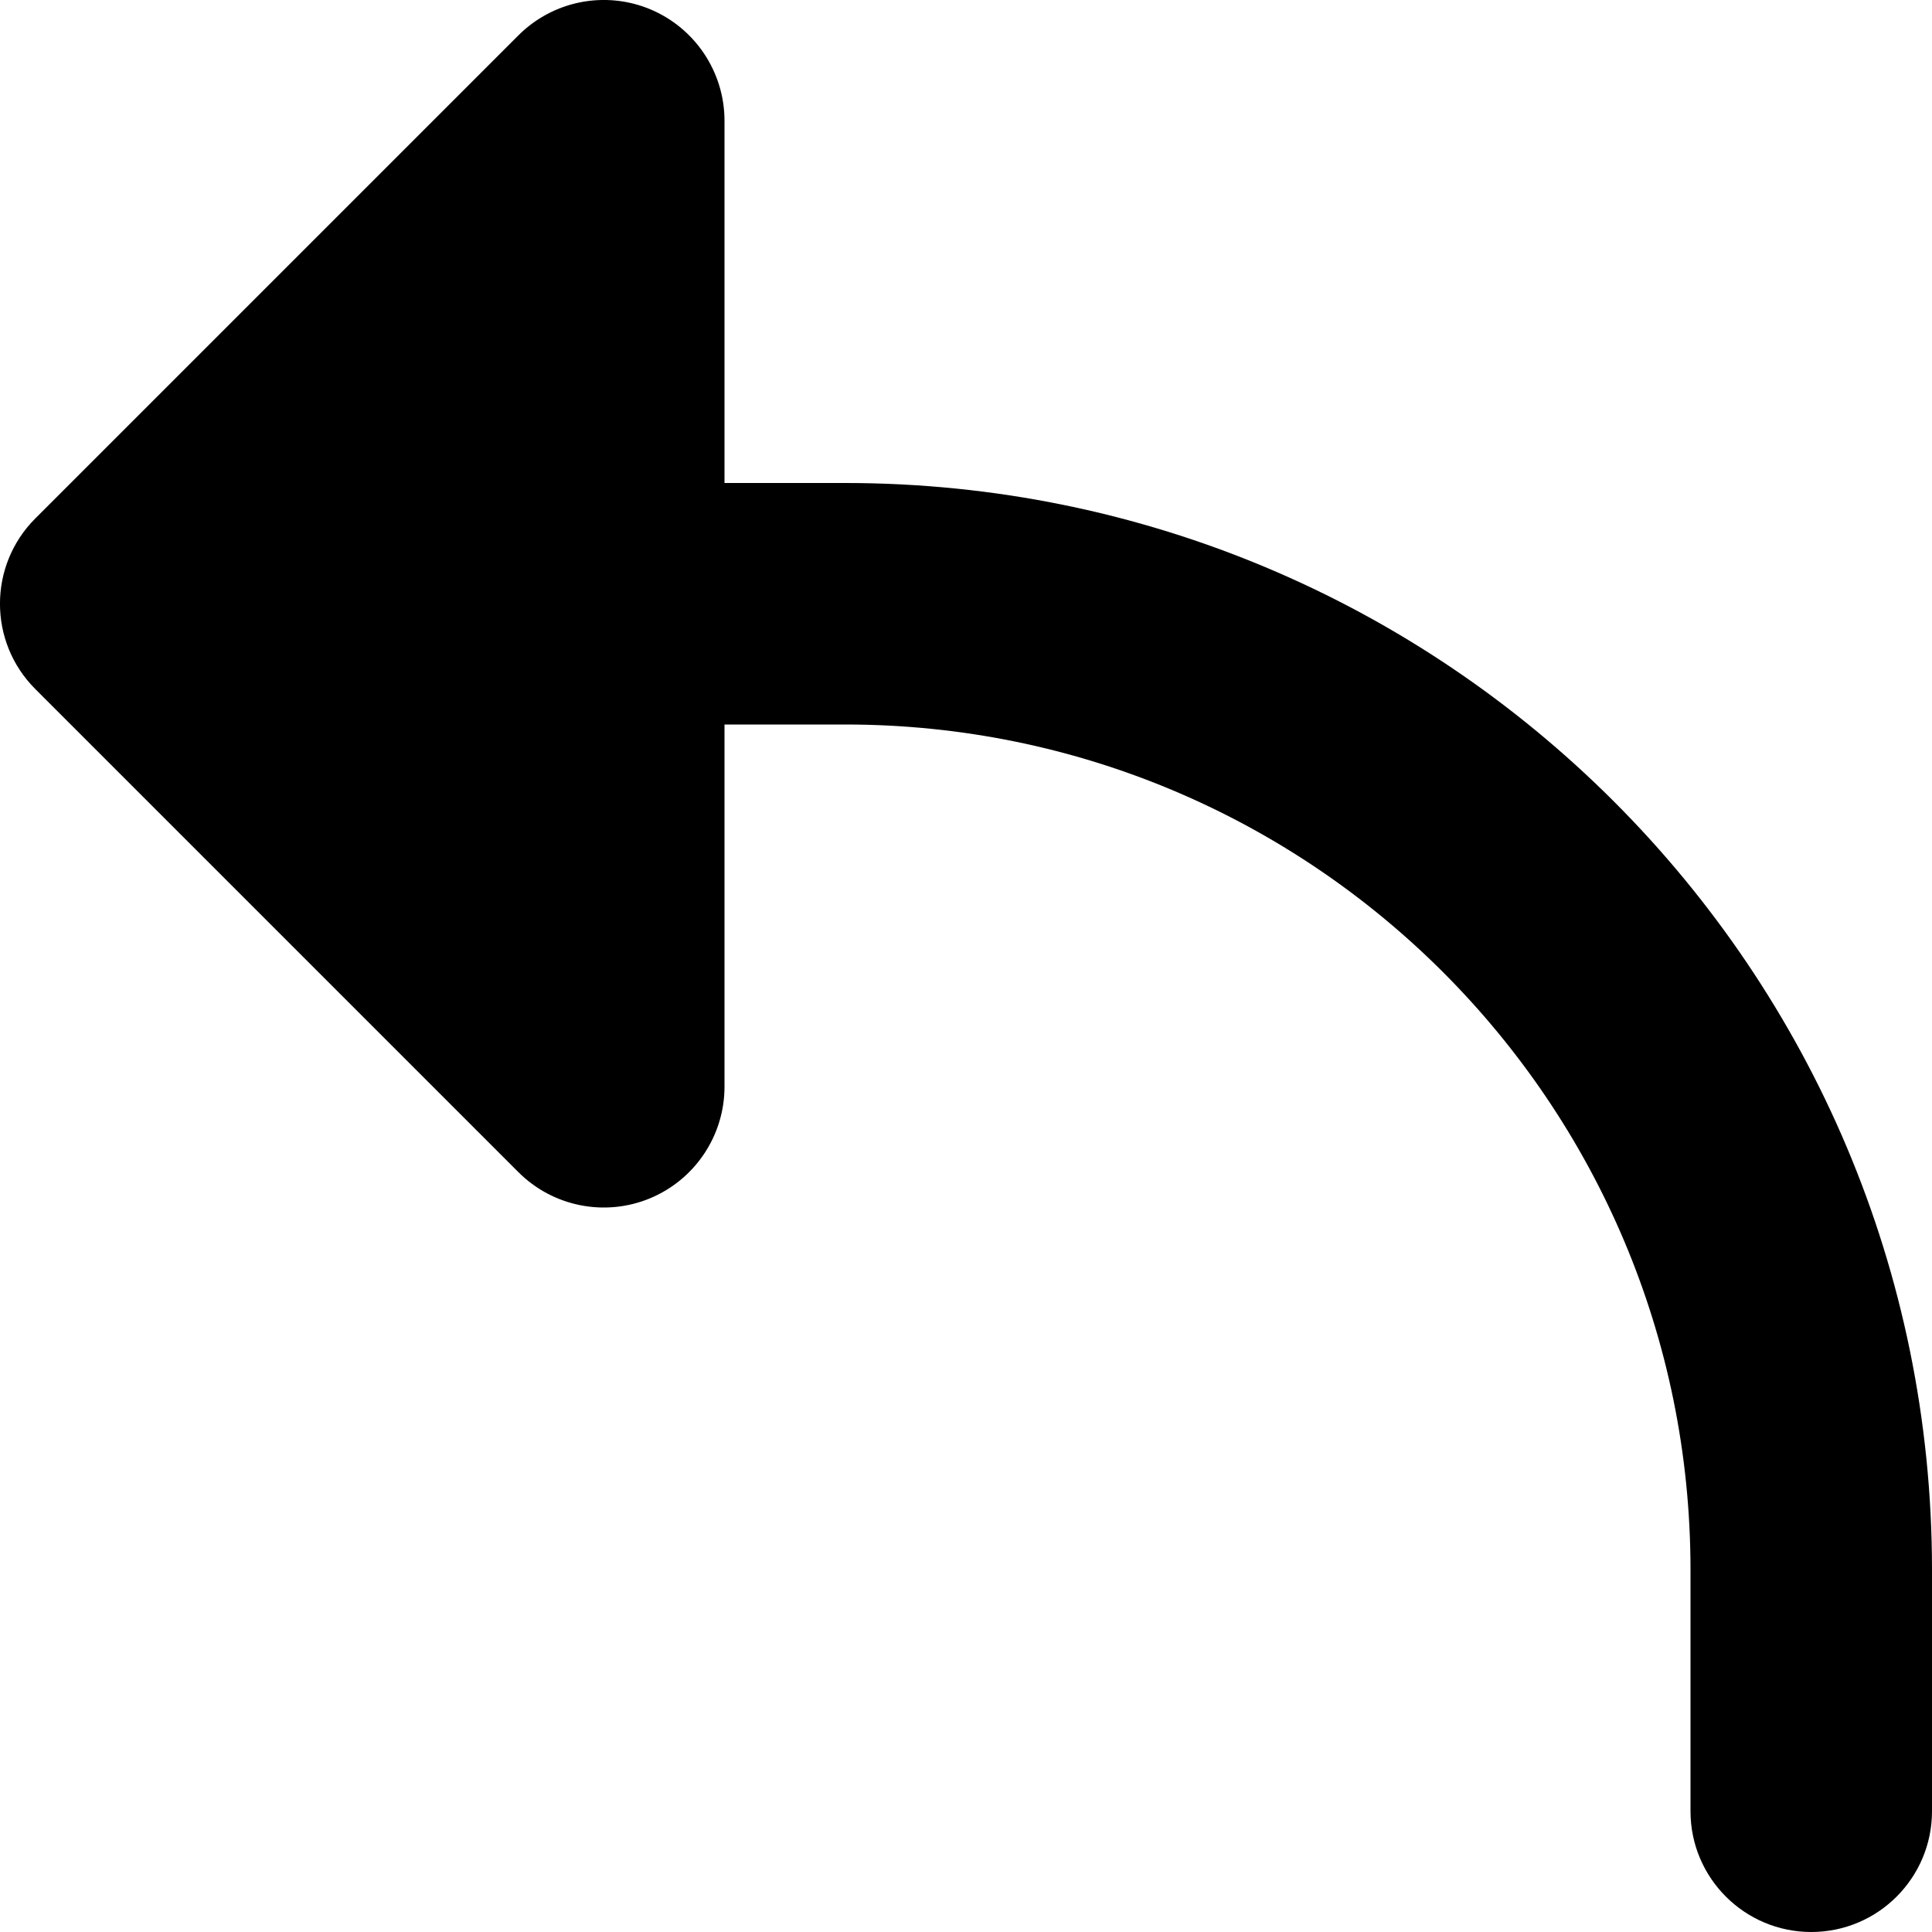 <svg width="16" height="16" viewBox="0 0 16 16" xmlns="http://www.w3.org/2000/svg">
<path d="M5.383 0.076C5.756 0.231 6 0.596 6 1V4H7C11.971 4 16 8.029 16 13V15C16 15.552 15.552 16 15 16C14.448 16 14 15.552 14 15V13C14 9.134 10.866 6 7 6H6V9C6 9.404 5.756 9.769 5.383 9.924C5.009 10.079 4.579 9.993 4.293 9.707L0.293 5.707C-0.098 5.317 -0.098 4.683 0.293 4.293L4.293 0.293C4.579 0.007 5.009 -0.079 5.383 0.076Z"/>
</svg>
